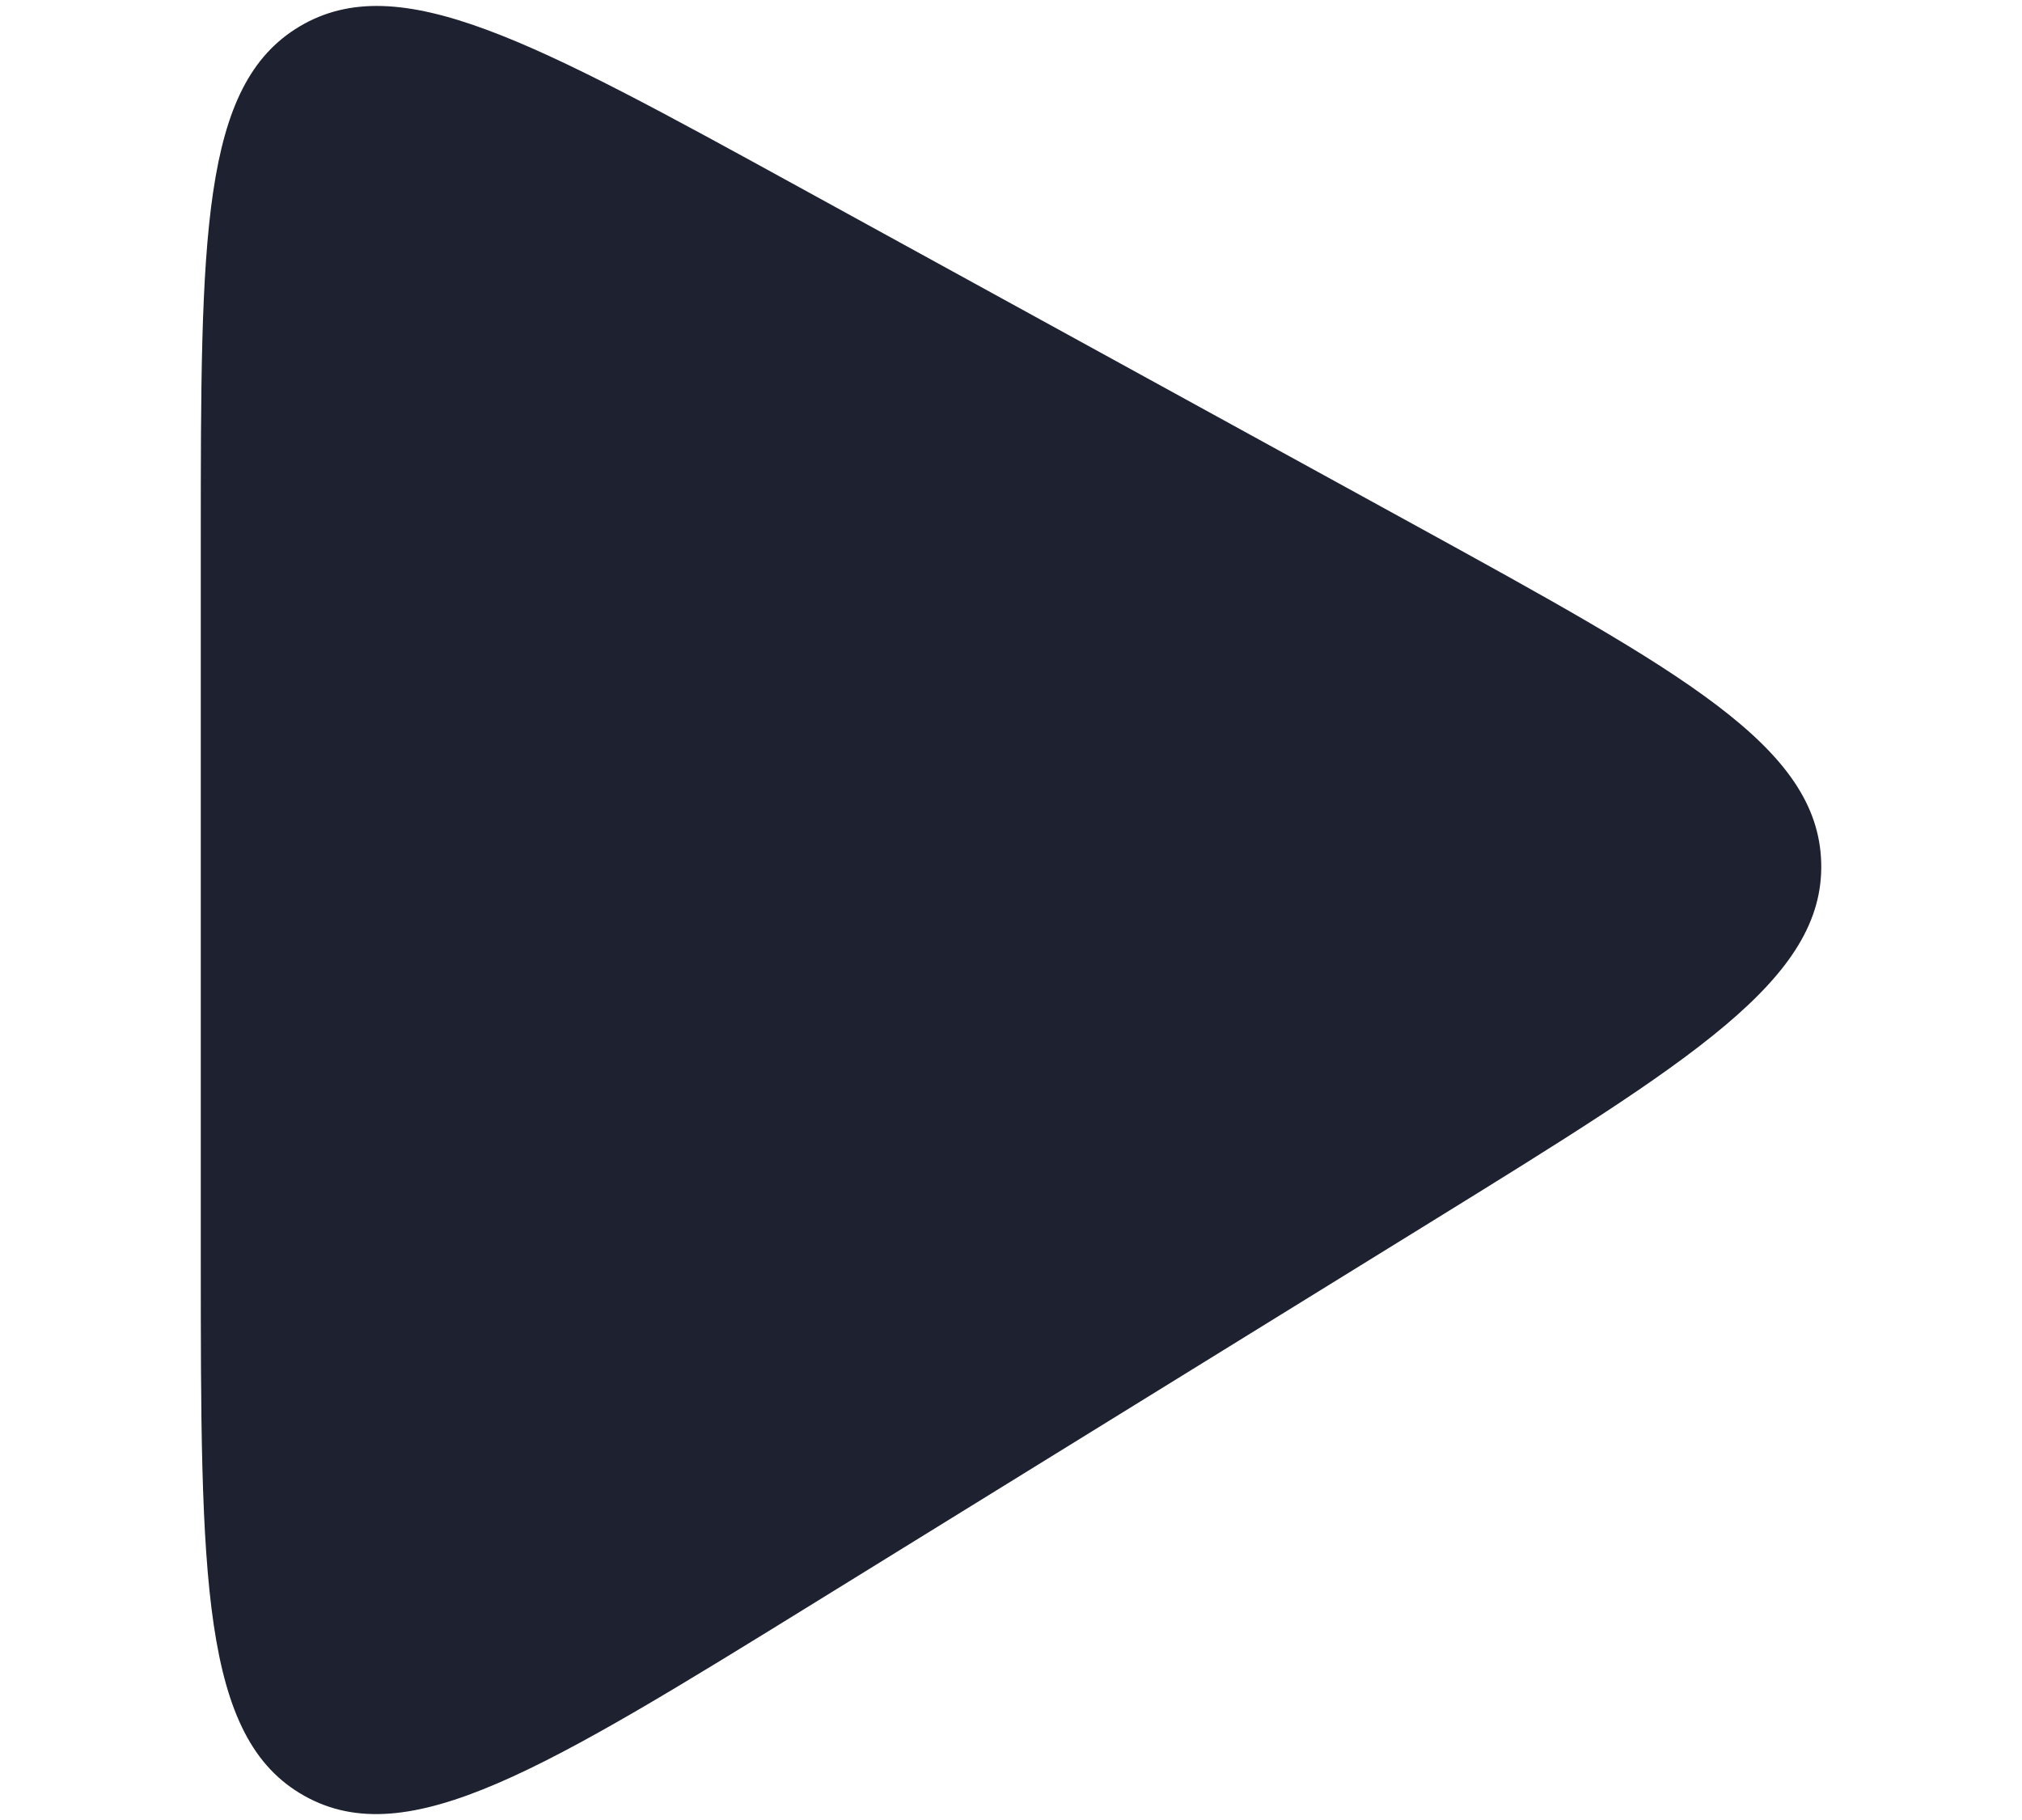 <svg width="10" height="9" viewBox="0 0 10 9" fill="none" xmlns="http://www.w3.org/2000/svg">
<path d="M0.993 6.214V2.68C0.993 1.173 0.993 0.42 1.483 0.13C1.974 -0.161 2.634 0.202 3.955 0.927L6.985 2.59C8.323 3.325 8.992 3.692 9.007 4.267C9.022 4.841 8.372 5.242 7.073 6.045L4.044 7.916C2.694 8.75 2.018 9.167 1.506 8.881C0.993 8.595 0.993 7.801 0.993 6.214Z" fill="#1D2130"/>
</svg>
